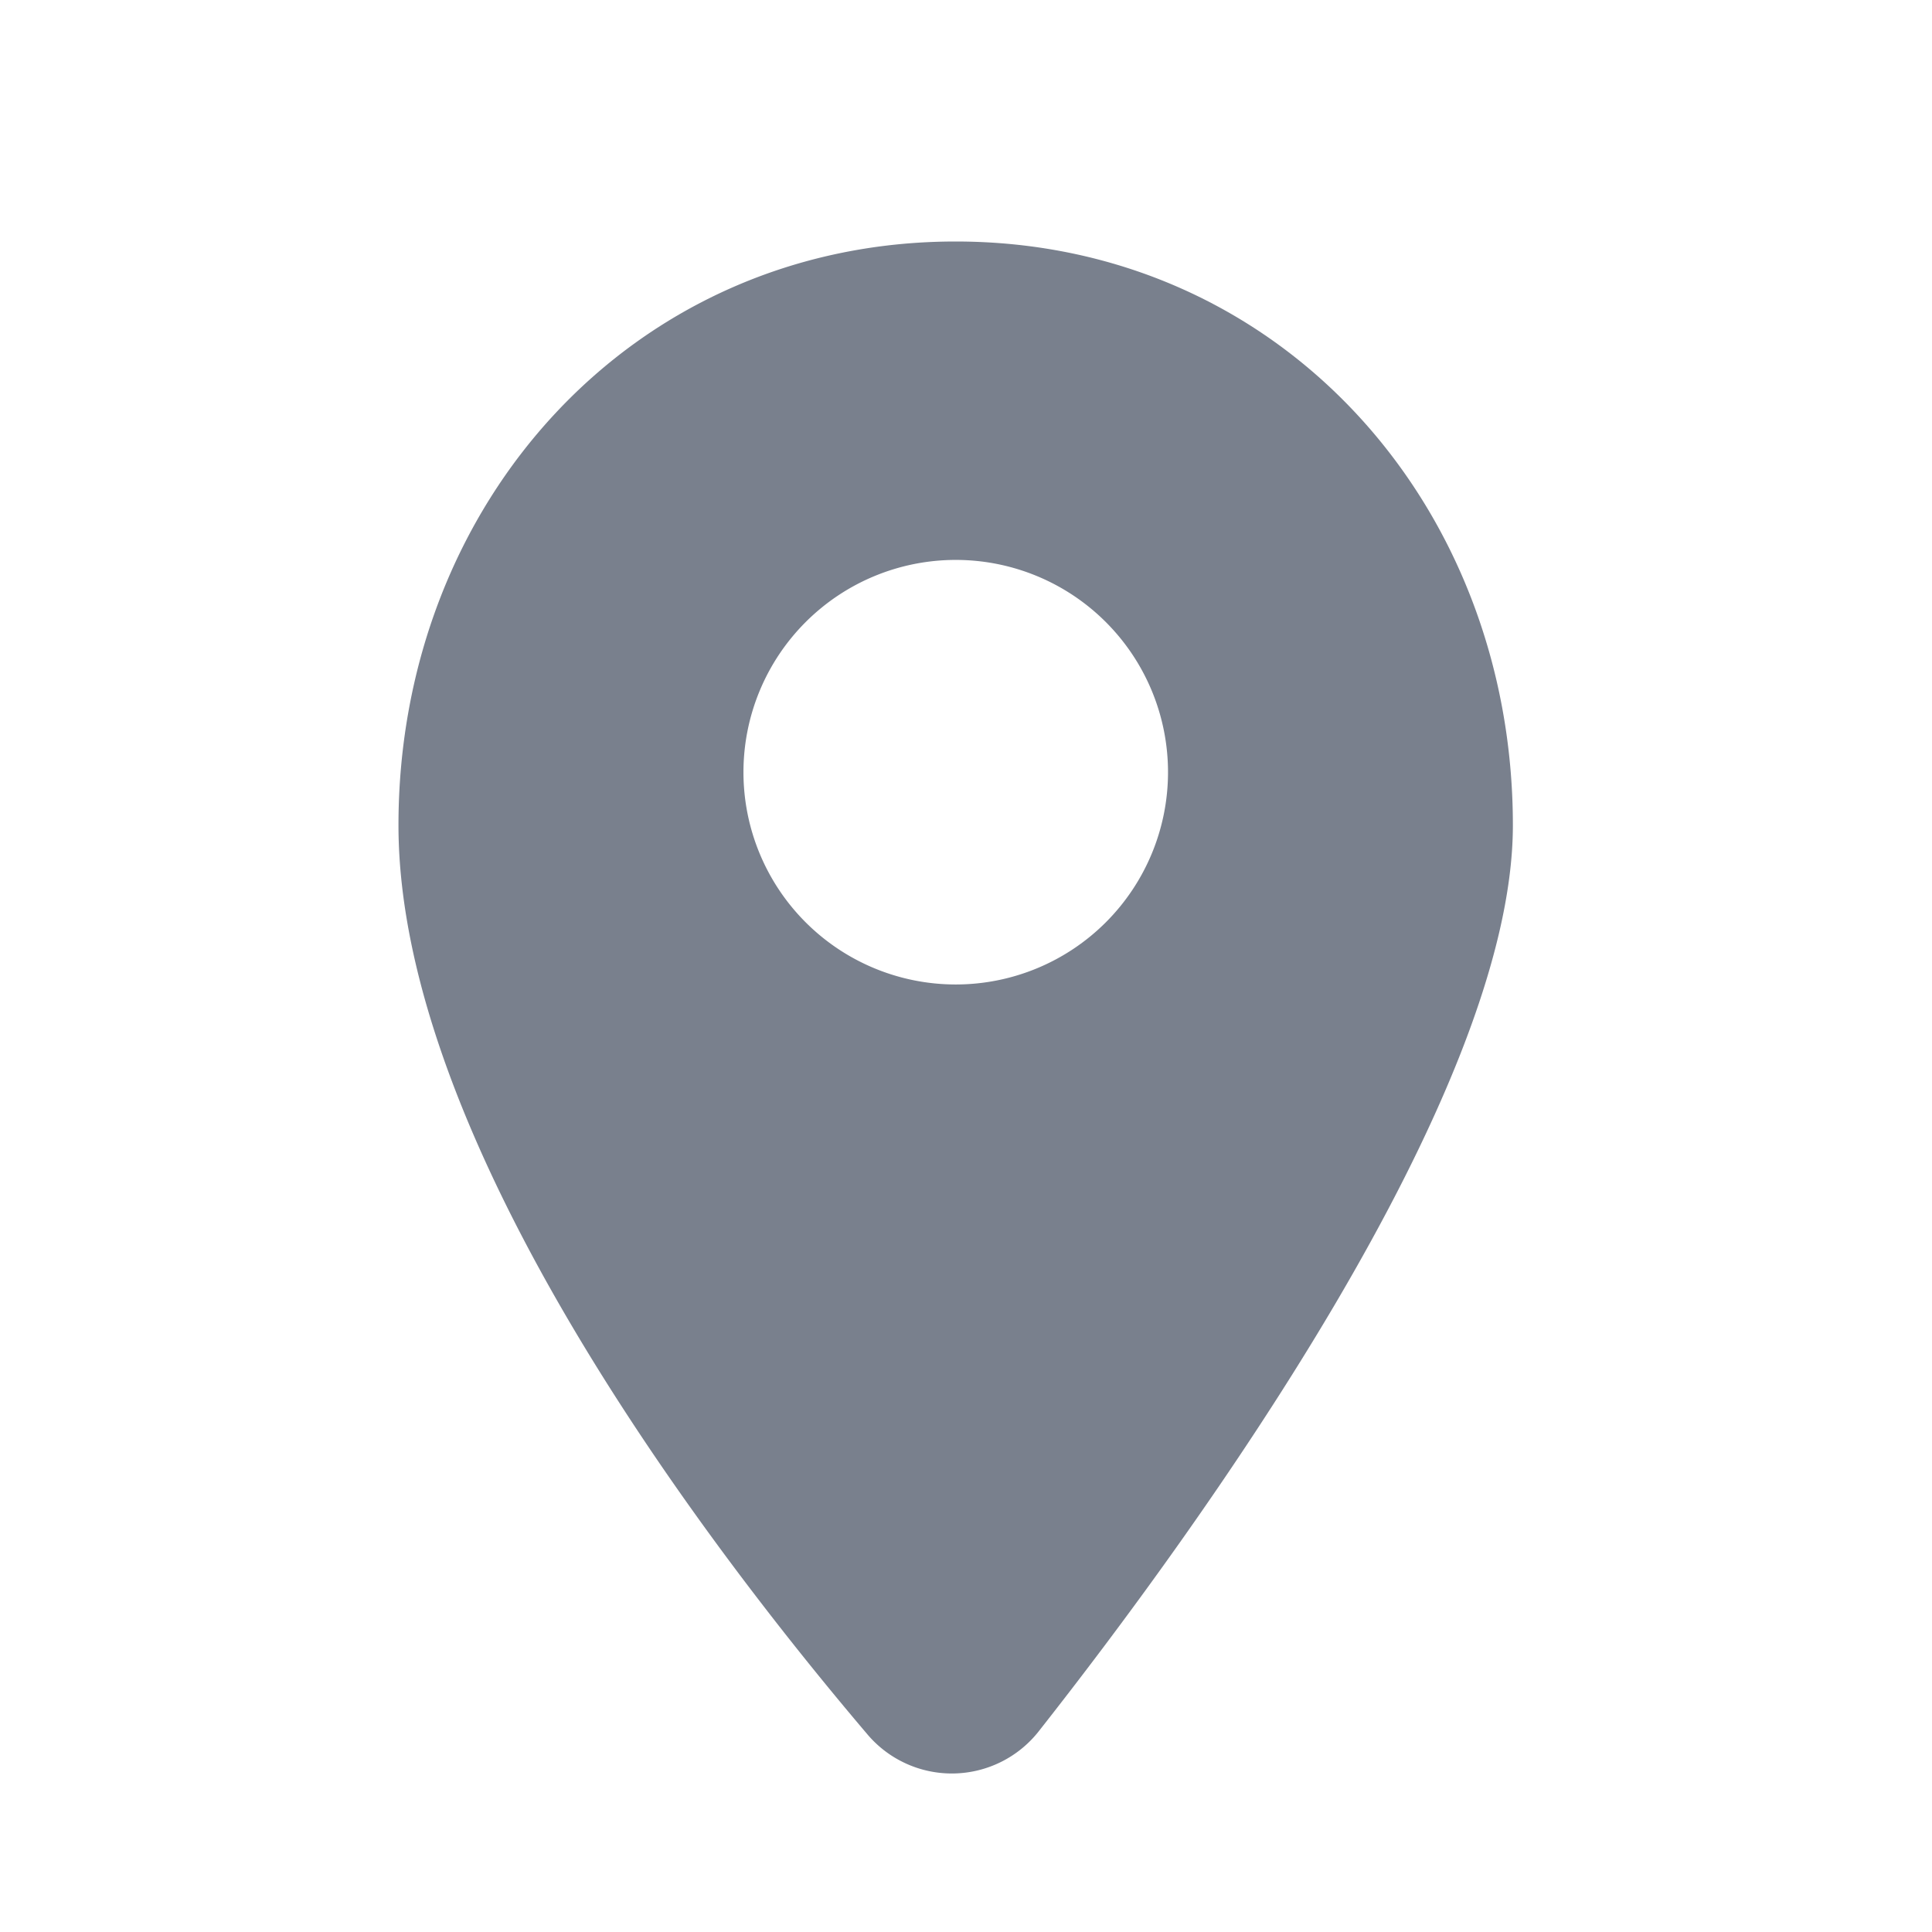 <svg width="16" height="16" fill="none" xmlns="http://www.w3.org/2000/svg"><path fill-rule="evenodd" clip-rule="evenodd" d="M8.61 14.328c1.29-1.639 3.919-5.255 3.919-7.494C12.529 4.164 10.584 2 7.914 2S3.3 4.164 3.3 6.834c0 2.628 2.578 5.993 3.88 7.525a.916.916 0 001.43-.031zm-.695-6.175a1.758 1.758 0 100-3.516 1.758 1.758 0 000 3.516z" fill="#79808D"/></svg>